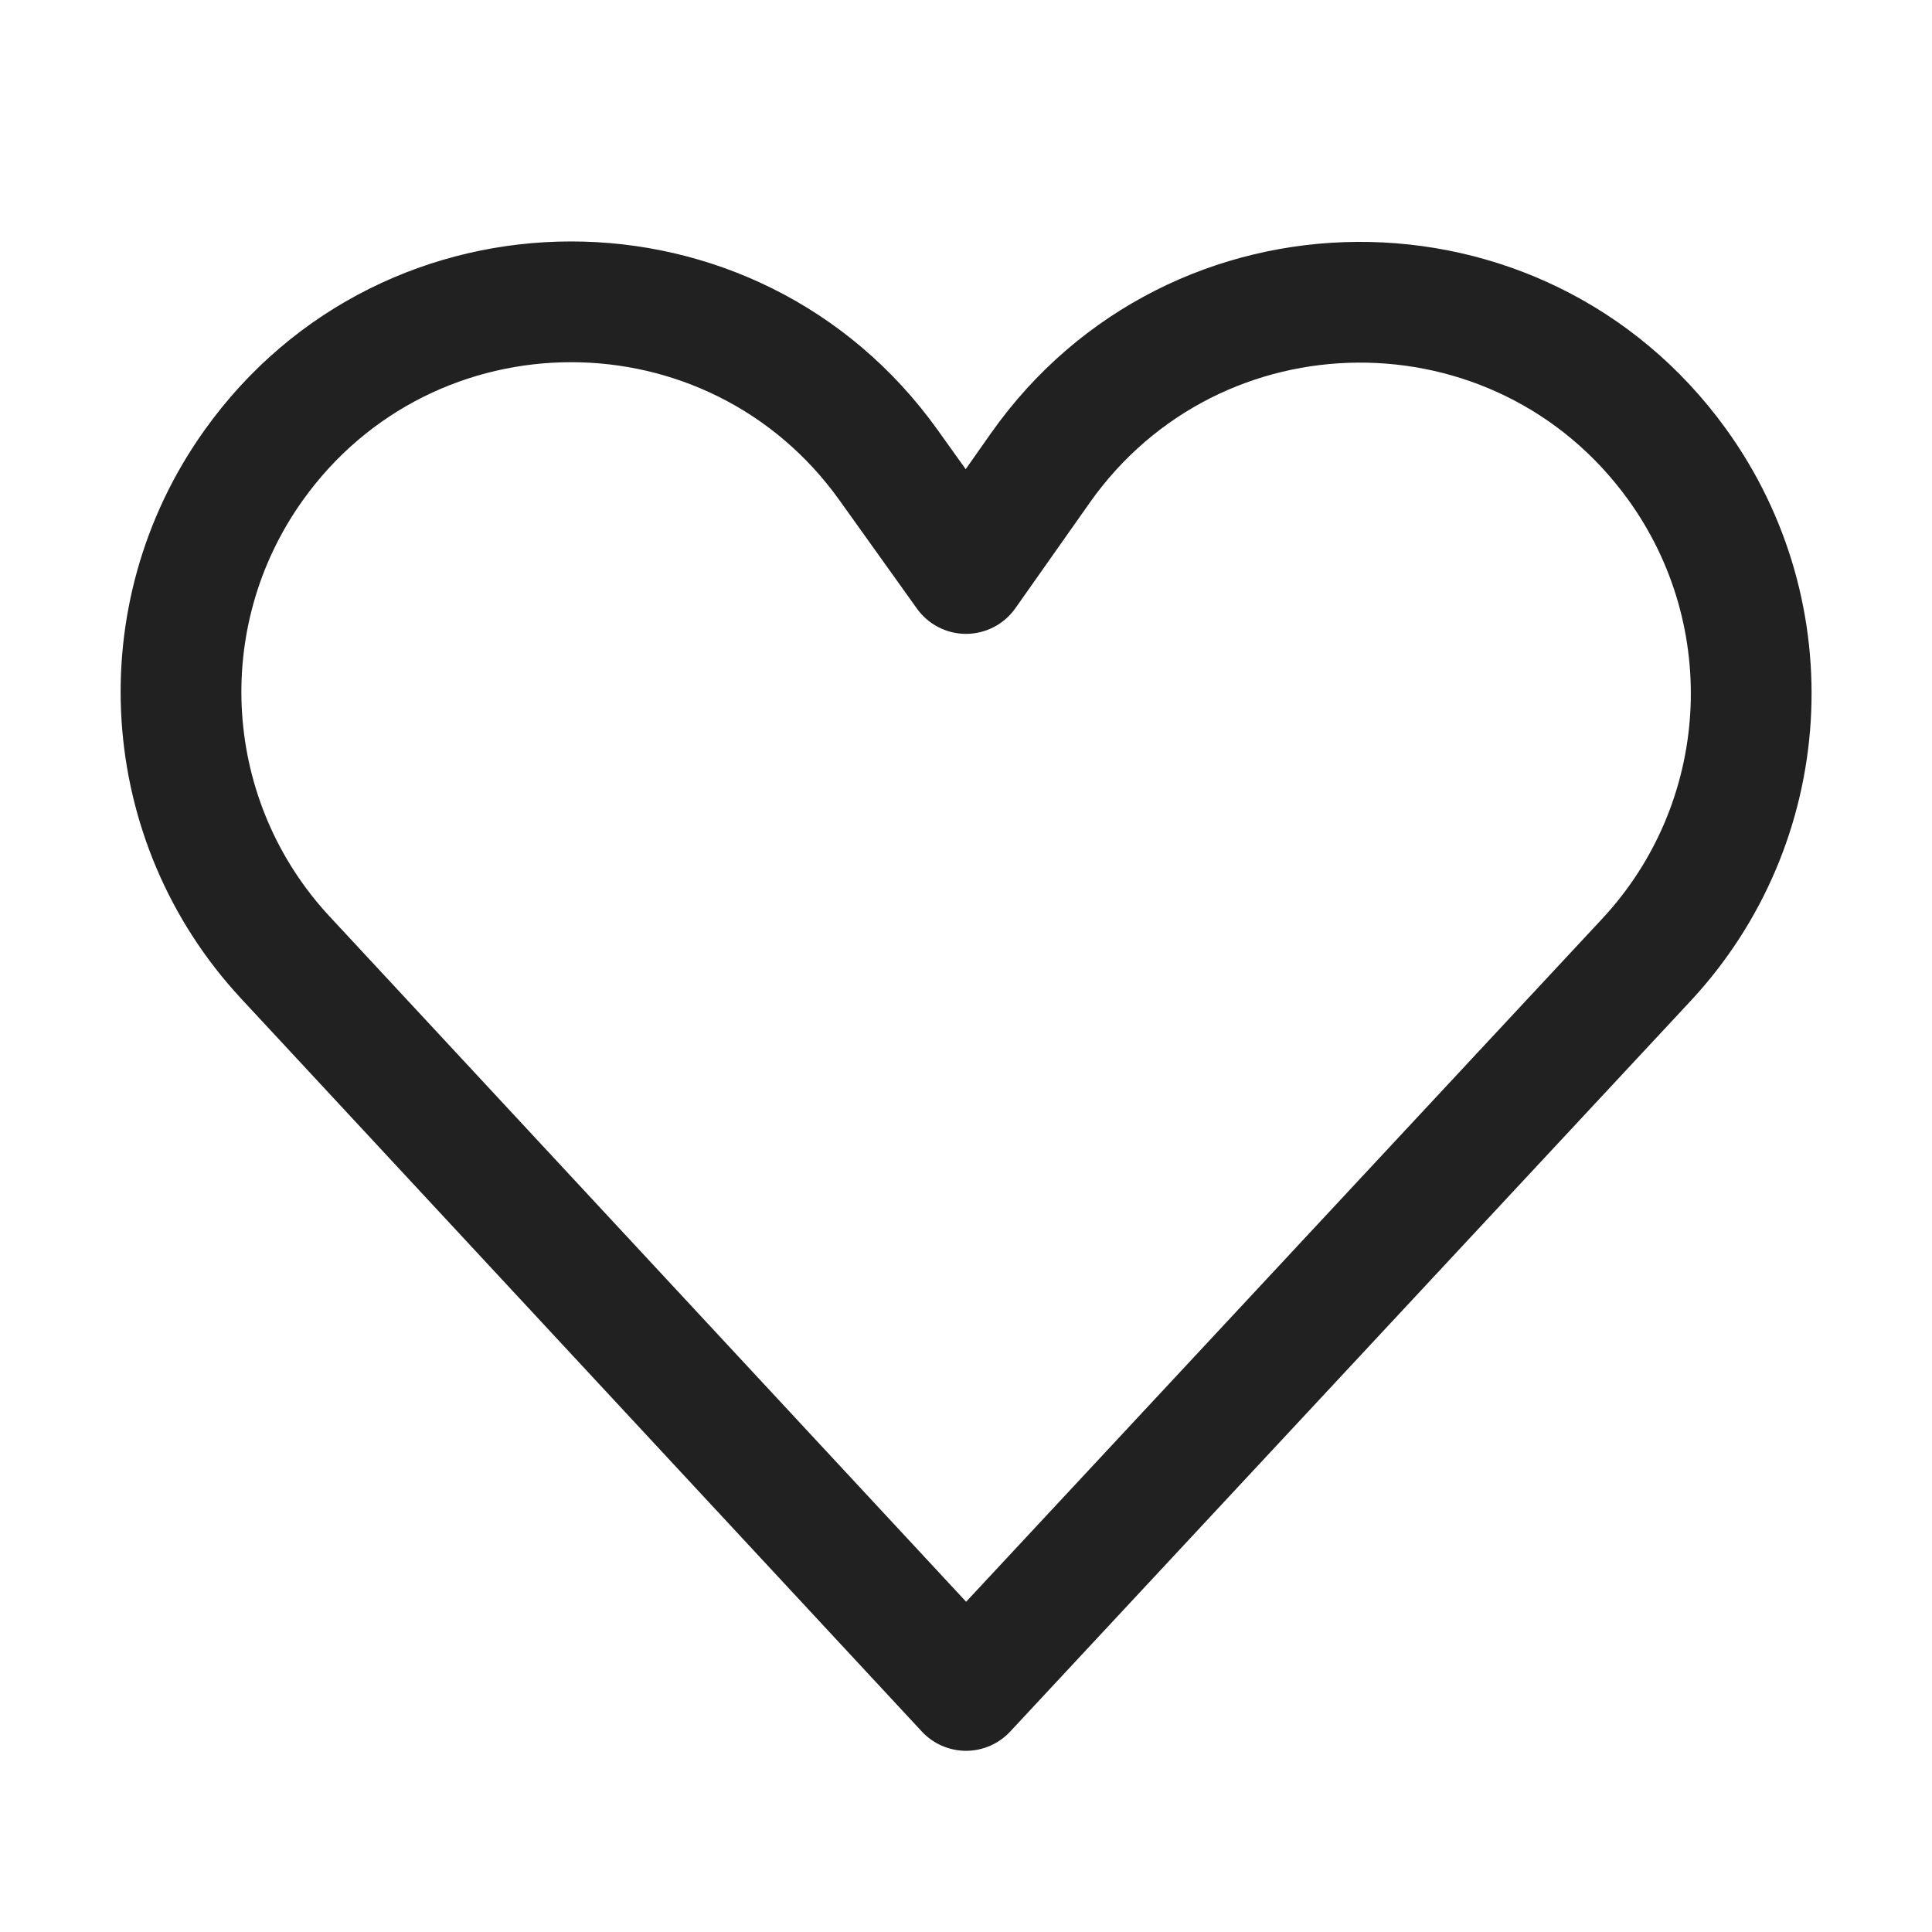 <svg viewBox="0 0 32 32" fill="none" xmlns="http://www.w3.org/2000/svg" height="1em" width="1em">
  <path d="M3.384 7.13C6.356 2.959 12.551 2.955 15.53 7.121L15.995 7.771L16.412 7.178C19.367 2.983 25.572 2.942 28.583 7.097C30.68 9.992 30.436 13.966 27.999 16.582L16.732 28.68C16.543 28.883 16.278 28.999 16 28.999C15.722 28.998 15.457 28.883 15.268 28.679L3.993 16.539C1.583 13.944 1.328 10.013 3.384 7.13ZM13.903 8.284C11.723 5.235 7.188 5.238 5.012 8.291C3.508 10.401 3.694 13.279 5.458 15.178L16.002 26.53L26.536 15.219C28.321 13.303 28.5 10.391 26.963 8.27C24.758 5.226 20.212 5.257 18.047 8.33L16.818 10.074C16.632 10.339 16.328 10.497 16.004 10.499C15.68 10.5 15.376 10.344 15.187 10.08L13.903 8.284Z" fill="#212121"/>
</svg>
